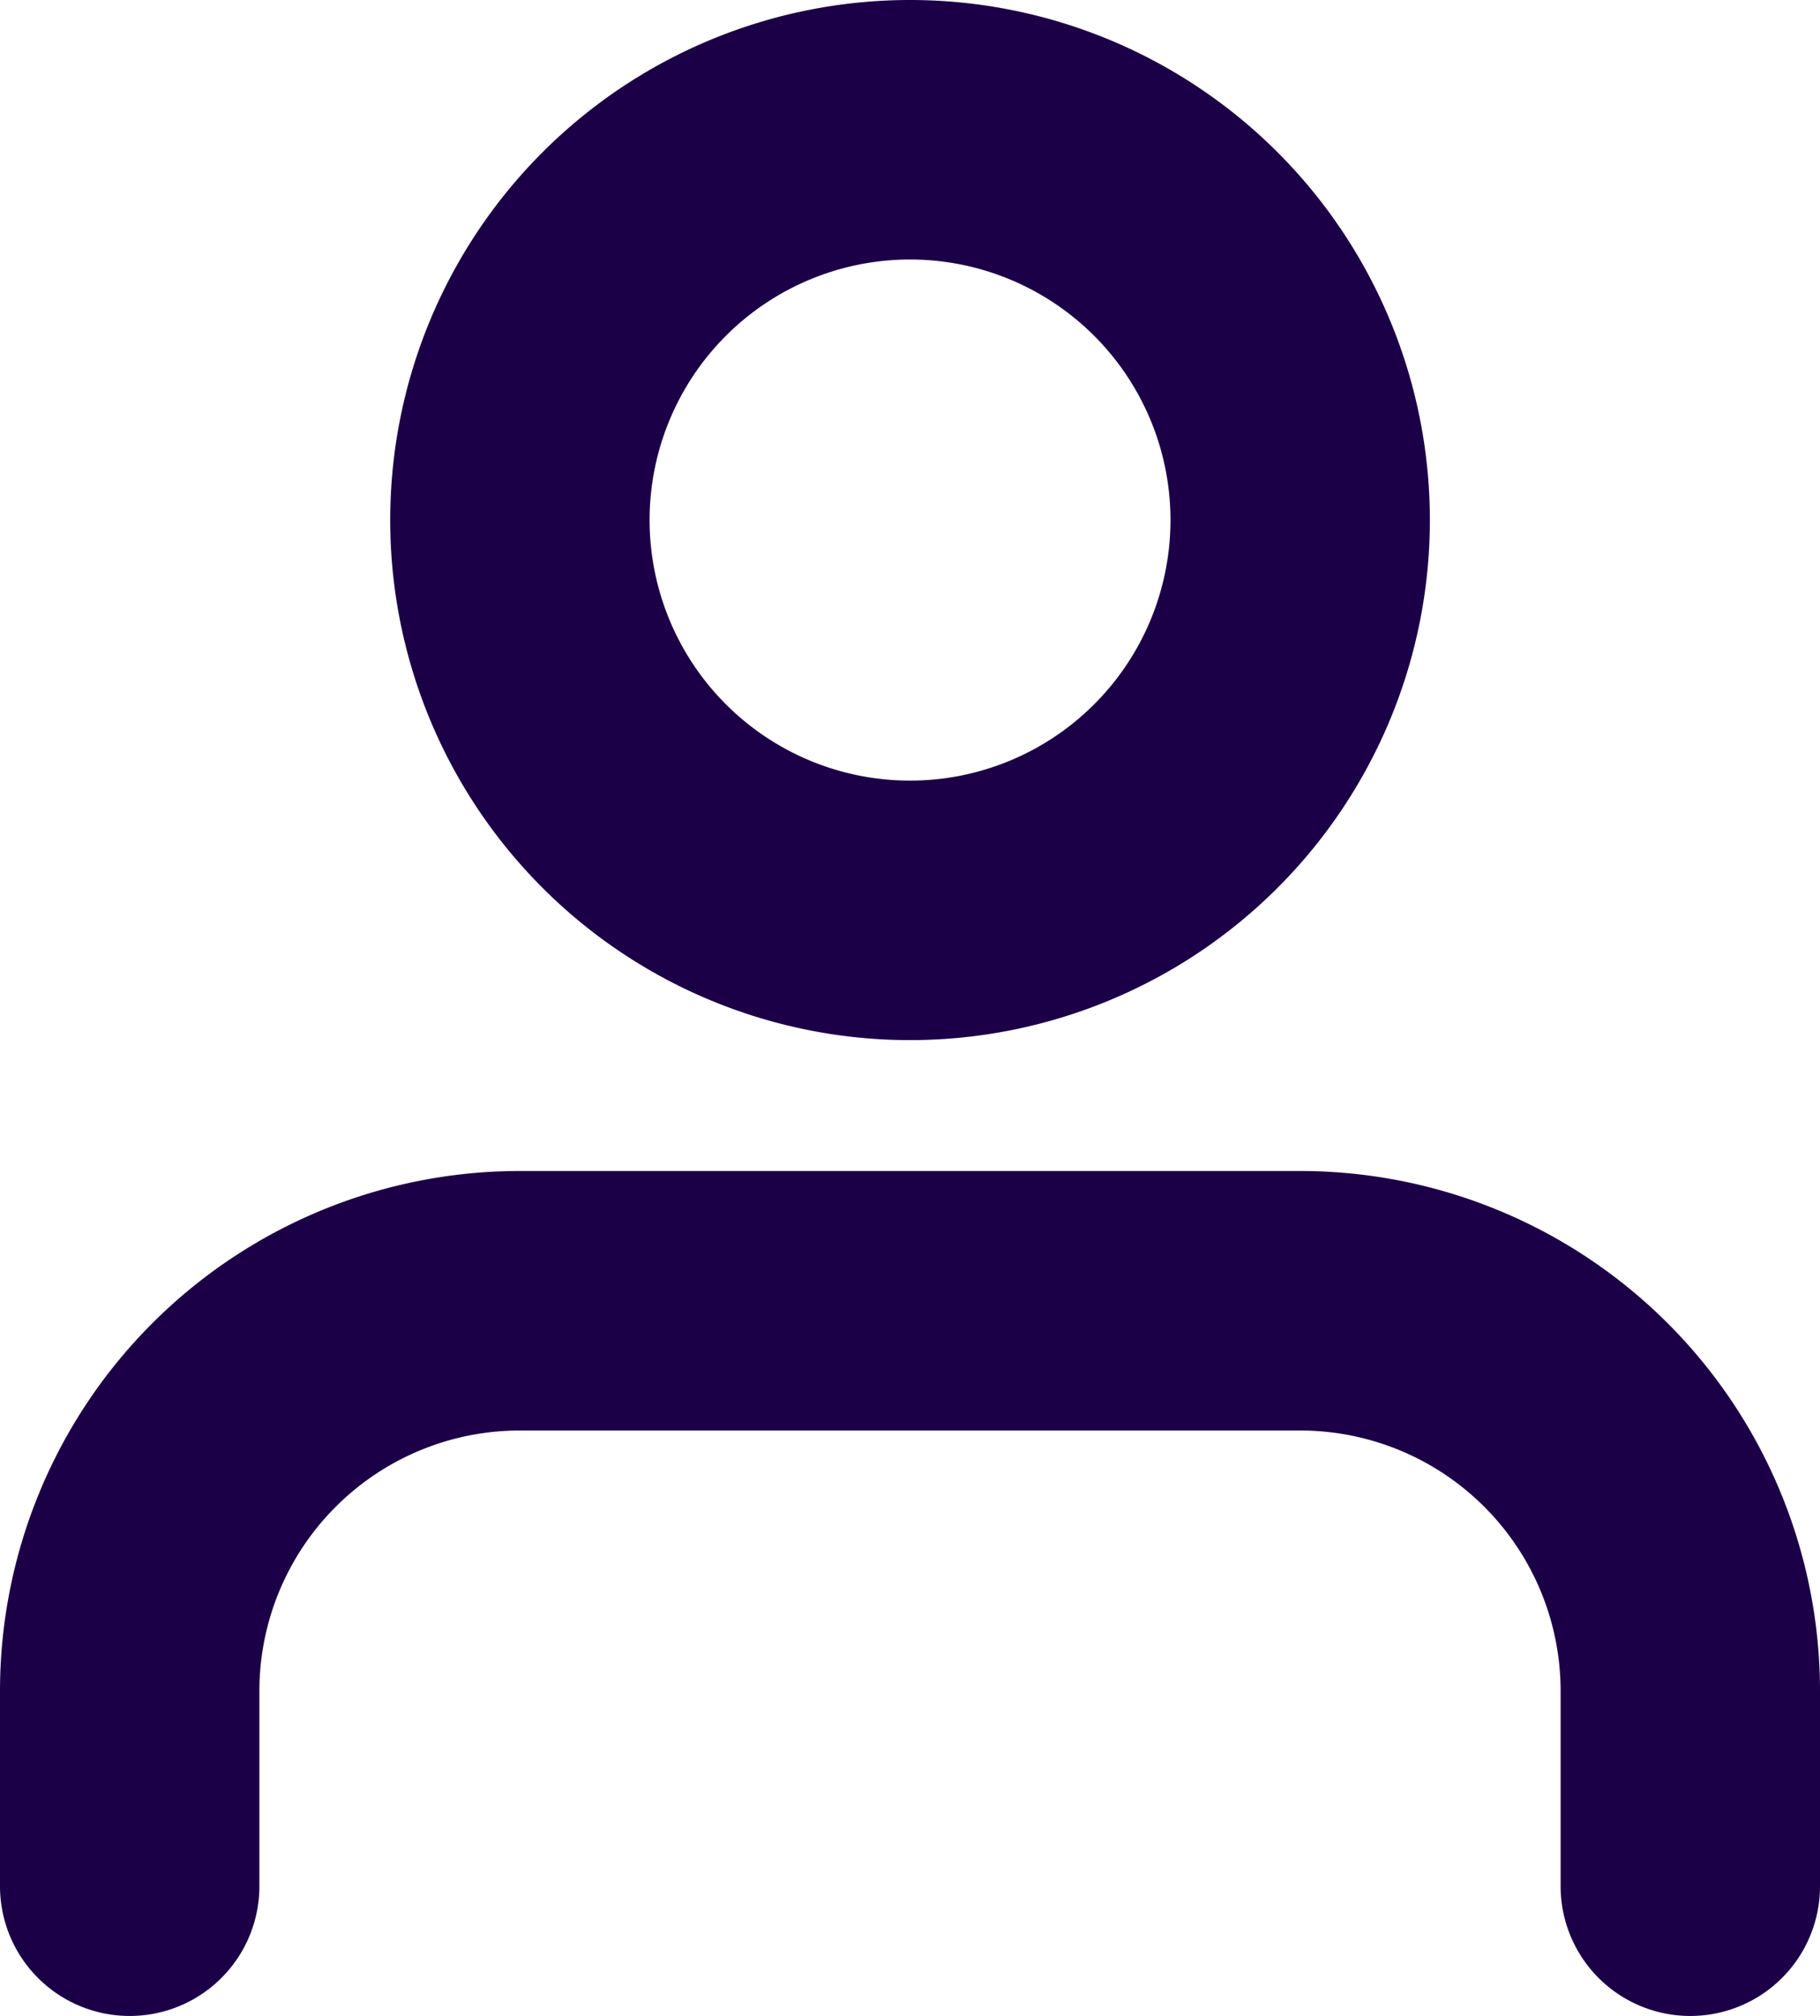 <svg xmlns="http://www.w3.org/2000/svg" width="21.049" height="23.305" viewBox="0 0 21.049 23.305"><defs><style>.a{fill:none;stroke:#1c0047;stroke-linecap:round;stroke-linejoin:round;stroke-width:3px;}</style></defs><g transform="translate(-4.5 -3)"><path class="a" d="M24.049,29.268V27.012A4.512,4.512,0,0,0,19.537,22.5H10.512A4.512,4.512,0,0,0,6,27.012v2.256" transform="translate(0 -4.463)"/><path class="a" d="M21.025,9.012A4.512,4.512,0,1,1,16.512,4.5,4.512,4.512,0,0,1,21.025,9.012Z" transform="translate(-1.488)"/></g></svg>